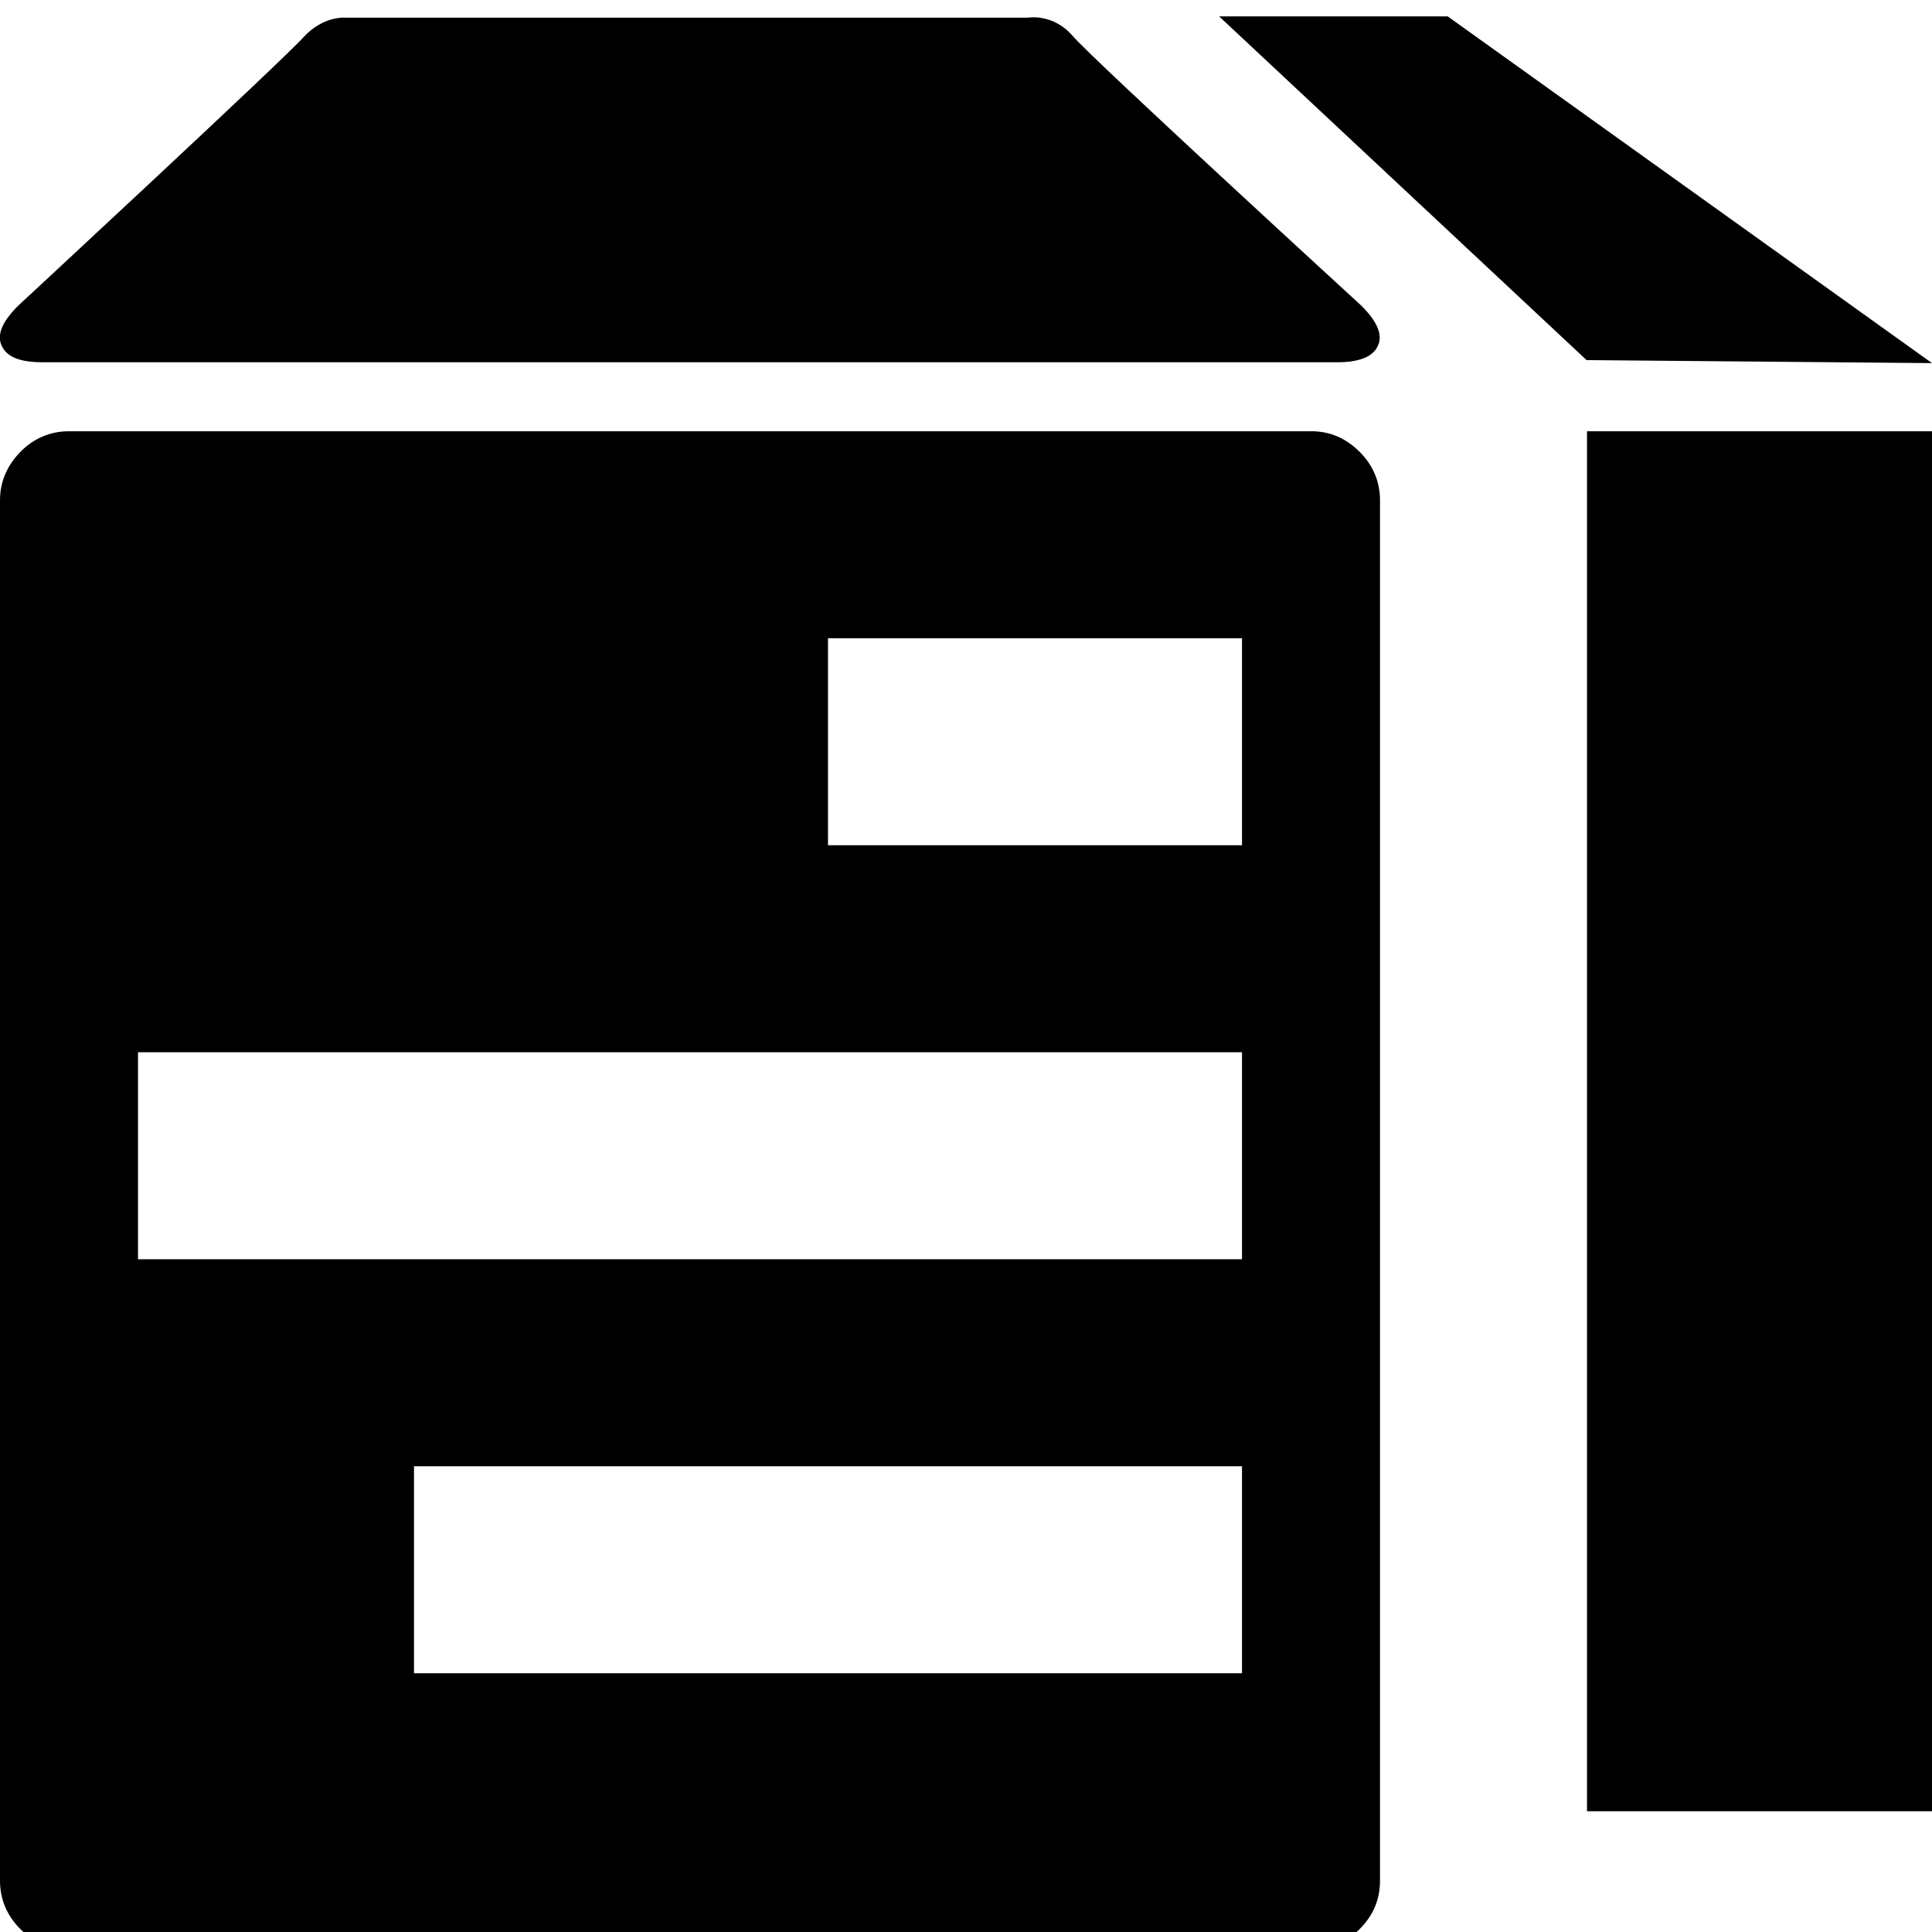 ﻿<?xml version="1.0" standalone="no"?>
<svg fill="currentColor" height="100%" width="100%" viewBox="0 64 1024 1024" aria-hidden="true" role="img" style="vertical-align: -0.125em;" xmlns="http://www.w3.org/2000/svg"><path d="M841.143 731.428h182.857v-731.429h-182.857v731.429zM695.086 731.428h-658.514c-9.829 0-18.514-3.657-25.6-10.743-7.314-7.543-10.971-16-10.971-25.829v-731.657c0-9.829 3.657-18.514 10.743-25.6 7.314-7.314 15.771-10.743 25.6-10.743h658.743c9.829 0 18.514 3.657 25.6 10.743 7.314 7.314 10.743 15.771 10.743 25.6v731.657c0 9.829-3.657 18.514-10.743 25.6-7.314 7.314-15.771 10.971-25.6 10.971zM658.286 73.143h-438.857v109.714h438.857v-109.714zM658.286 292.571h-585.143v109.714h585.143v-109.714zM658.286 512h-219.429v109.714h219.429v-109.714zM22.4 768h686.629c11.429 0 18.743 2.971 21.257 8.686 2.743 5.714-0.229 12.8-8.686 21.257 0 0-142.4 130.514-152.914 142.857s-24 9.829-24 9.829h-361.143c0 0-11.886 1.371-22.629-10.286-10.514-11.886-151.314-142.4-151.314-142.4-8.457-8.457-11.429-15.314-8.686-21.257s9.829-8.686 21.486-8.686zM767.314 951.314h-121.143l194.743-182.171 183.086-1.6z" transform="rotate(180 0 512) scale(-1 1)"></path></svg>